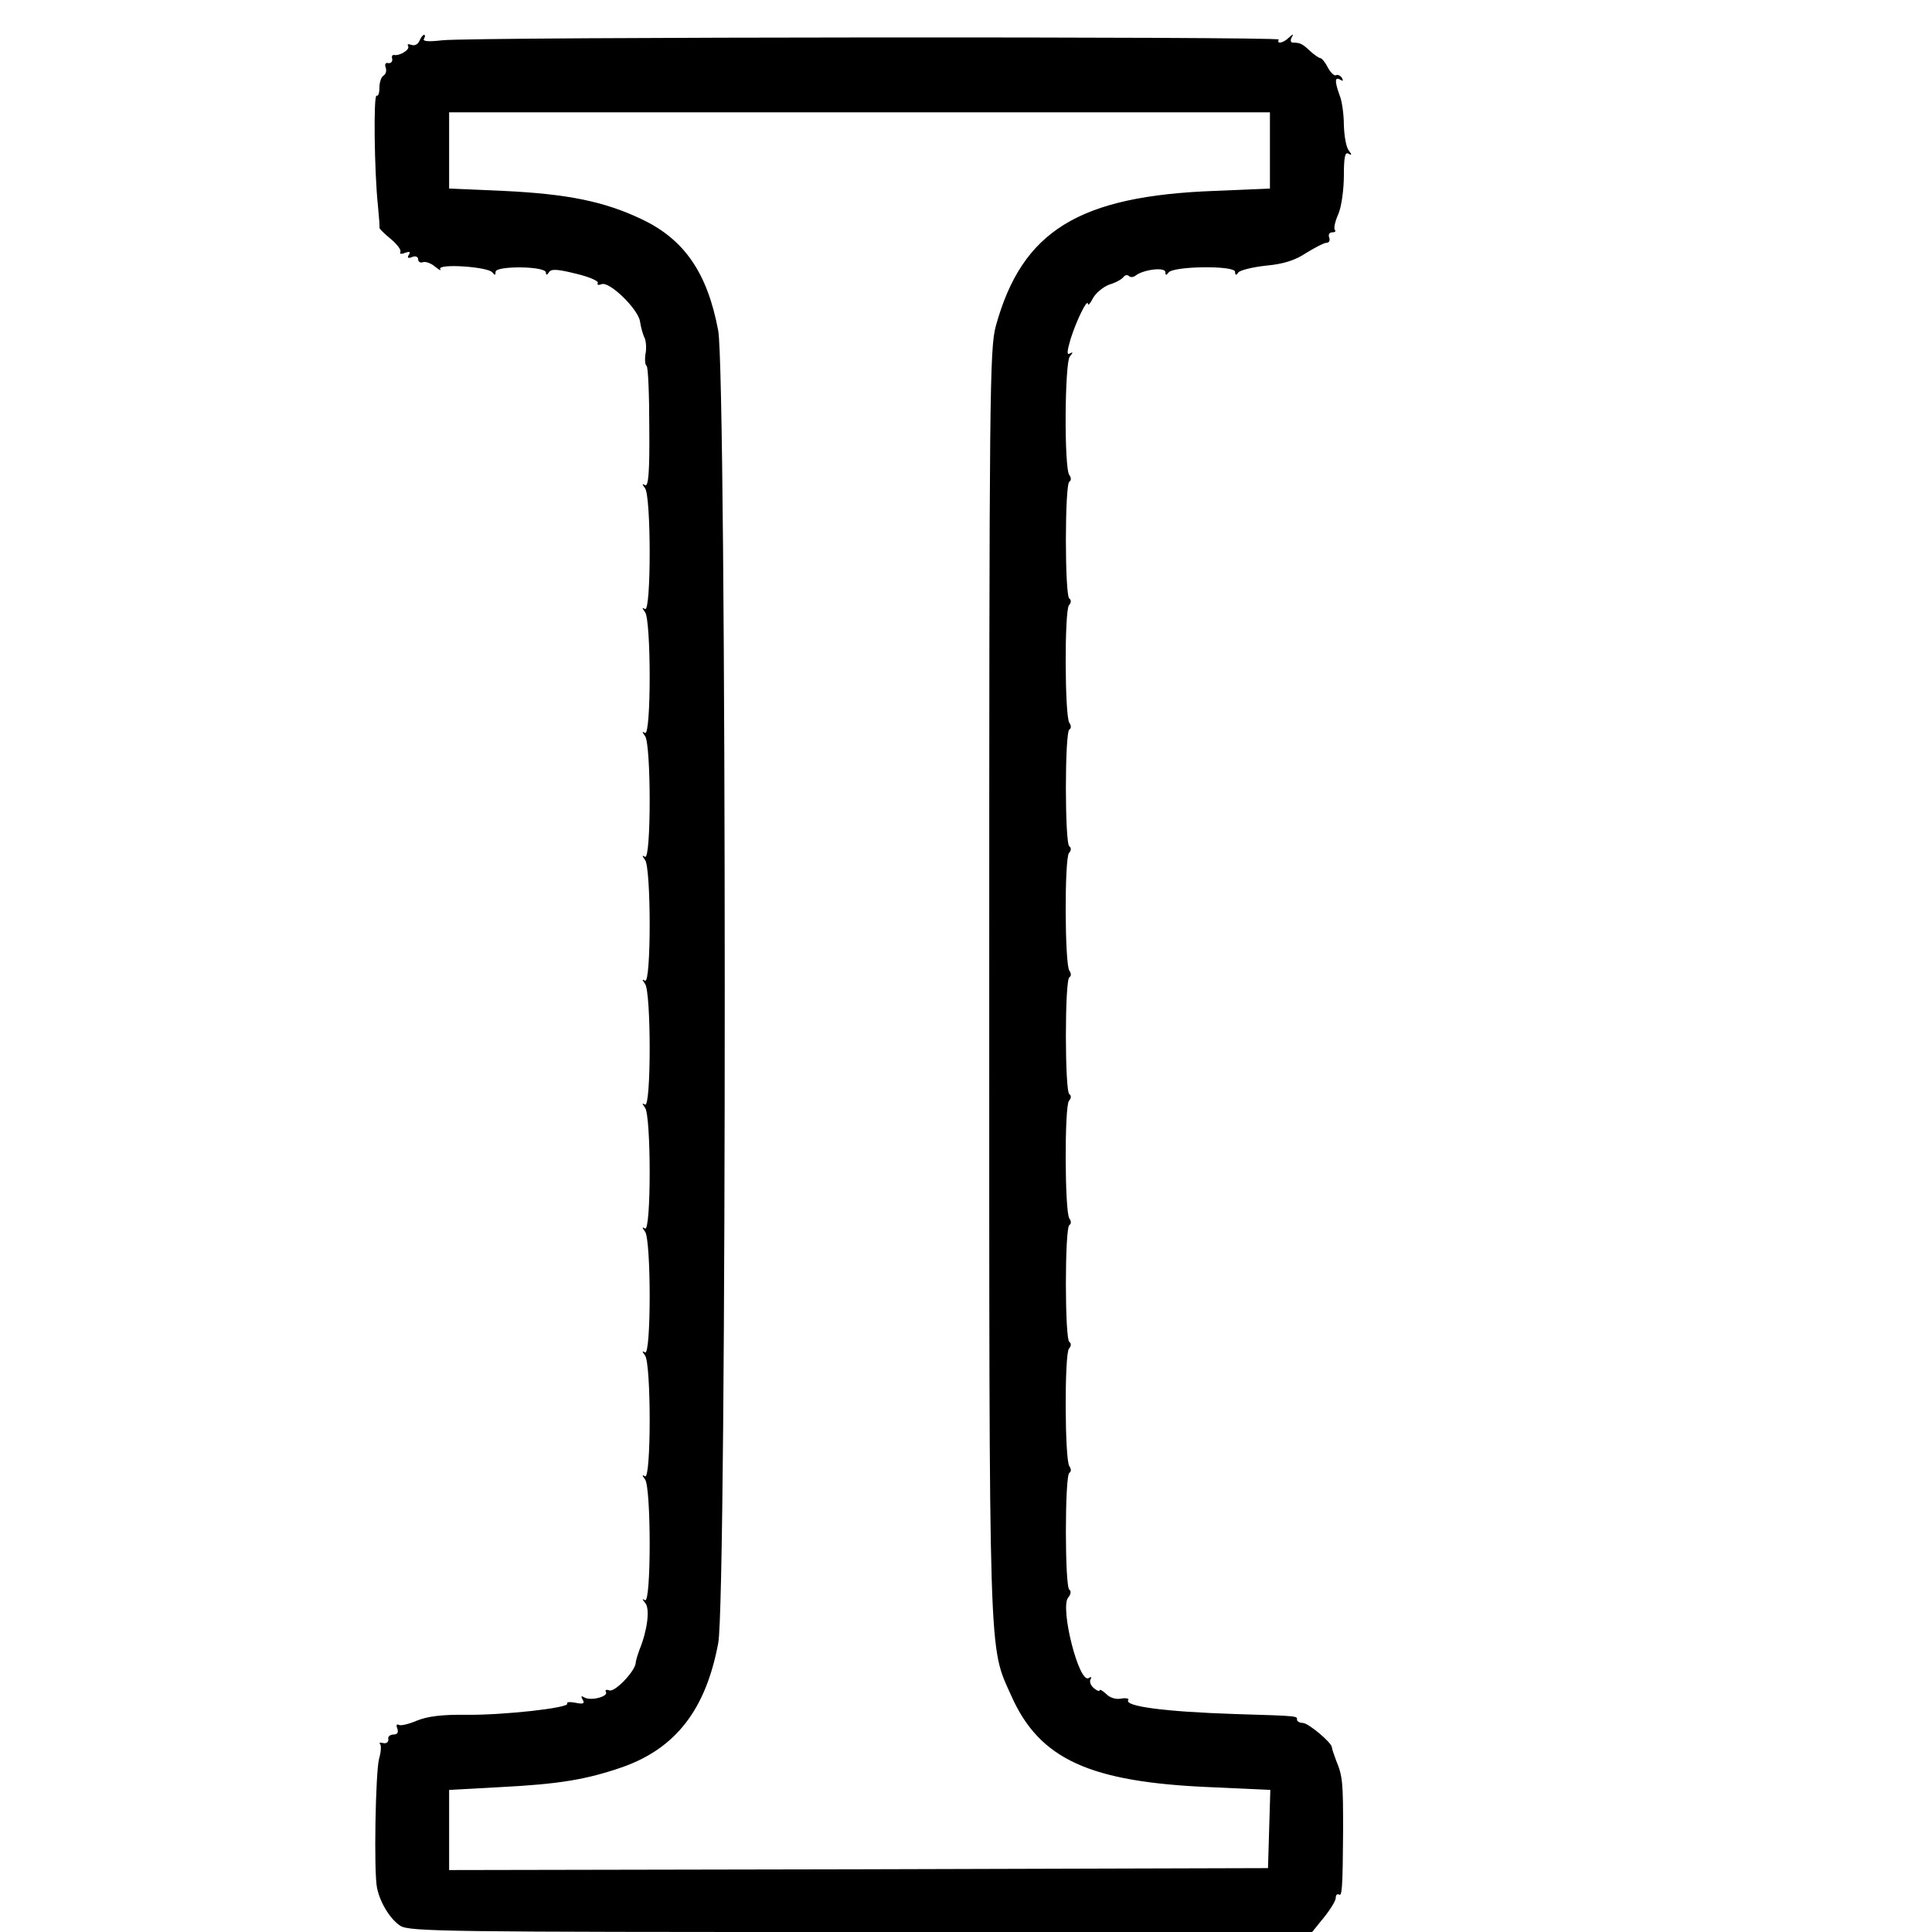 <?xml version="1.0" standalone="no"?>
<!DOCTYPE svg PUBLIC "-//W3C//DTD SVG 20010904//EN"
 "http://www.w3.org/TR/2001/REC-SVG-20010904/DTD/svg10.dtd">
<svg version="1.0" xmlns="http://www.w3.org/2000/svg"
 width="499pt" height="499pt" viewBox="0 0 499 499"
 preserveAspectRatio="xMidYMid meet">
<g transform="translate(0,499) scale(0.1,-0.1)"
fill="#000000" stroke="none">
<path d="M1083 4884 c-3 -8 -12 -13 -20 -10 -8 3 -12 2 -9 -3 6 -9 -22 -26
-36 -23 -5 1 -7 -4 -5 -10 1 -7 -3 -12 -10 -11 -7 2 -10 -3 -7 -11 3 -8 1 -17
-5 -21 -6 -3 -11 -17 -11 -31 0 -14 -3 -23 -7 -21 -9 6 -6 -199 3 -283 3 -30
5 -57 4 -58 -1 -2 12 -15 29 -29 17 -14 28 -29 25 -34 -3 -5 3 -6 12 -2 12 4
15 3 10 -5 -5 -8 -2 -10 8 -6 9 4 16 1 16 -6 0 -6 6 -10 13 -7 6 2 21 -3 31
-12 11 -9 17 -11 13 -6 -8 15 126 6 135 -9 6 -8 8 -7 8 2 0 16 130 15 130 -2
0 -7 3 -7 8 1 6 9 22 8 70 -4 34 -8 59 -19 56 -24 -3 -5 2 -6 10 -3 20 8 94
-64 99 -96 2 -14 7 -33 12 -43 4 -9 5 -29 2 -42 -2 -14 -1 -27 3 -30 4 -2 7
-74 7 -160 1 -113 -2 -153 -11 -148 -8 5 -8 3 0 -8 16 -20 16 -321 0 -312 -8
5 -8 3 0 -8 16 -20 16 -321 0 -312 -8 5 -8 3 0 -8 16 -20 16 -321 0 -312 -8 5
-8 3 0 -8 16 -20 16 -321 0 -312 -8 5 -8 3 0 -8 16 -20 16 -321 0 -312 -8 5
-8 3 0 -8 16 -20 16 -321 0 -312 -8 5 -8 3 0 -8 16 -20 16 -321 0 -312 -8 5
-8 3 0 -8 16 -20 16 -321 0 -312 -8 5 -8 3 0 -8 16 -20 16 -321 0 -312 -8 5
-8 3 1 -8 12 -15 5 -70 -15 -119 -5 -14 -10 -29 -10 -35 -2 -22 -54 -76 -68
-71 -8 3 -12 1 -9 -4 7 -12 -40 -24 -56 -14 -8 5 -9 3 -4 -6 6 -10 1 -12 -18
-8 -15 3 -25 2 -22 -2 7 -11 -164 -30 -260 -29 -63 1 -101 -4 -128 -15 -21 -9
-42 -14 -47 -11 -6 3 -7 -1 -4 -9 4 -11 0 -16 -10 -16 -9 0 -15 -6 -13 -12 1
-7 -5 -12 -13 -10 -8 2 -12 1 -8 -3 3 -4 2 -21 -3 -38 -9 -33 -14 -295 -5
-334 8 -38 34 -80 60 -97 23 -15 125 -16 1190 -16 l1165 0 30 37 c17 21 31 44
31 51 0 7 3 11 8 9 8 -6 10 12 11 163 0 127 -1 142 -18 183 -6 16 -11 31 -11
34 0 12 -61 63 -75 63 -8 0 -15 4 -15 8 0 10 7 10 -160 15 -183 6 -286 20
-276 36 3 4 -5 6 -18 4 -13 -3 -30 2 -39 12 -10 9 -17 13 -17 9 0 -3 -7 -1
-15 6 -8 7 -12 17 -8 23 3 6 1 7 -5 3 -25 -16 -75 182 -53 208 7 8 8 17 3 20
-12 7 -12 295 0 302 5 3 5 10 0 17 -12 16 -13 289 -1 304 6 6 6 14 1 17 -12 7
-12 295 0 302 5 3 5 10 0 17 -12 16 -13 289 -1 304 6 6 6 14 1 17 -12 7 -12
295 0 302 5 3 5 10 0 17 -12 16 -13 289 -1 304 6 6 6 14 1 17 -12 7 -12 295 0
302 5 3 5 10 0 17 -12 16 -13 289 -1 304 6 6 6 14 1 17 -12 7 -12 295 0 302 5
3 5 10 0 17 -14 18 -12 289 1 306 9 11 9 13 0 8 -8 -5 -7 6 2 37 15 48 44 107
45 91 0 -5 6 1 13 15 7 13 26 29 42 35 17 5 33 14 37 20 4 5 10 6 14 2 4 -4
12 -3 18 2 20 15 76 22 76 8 0 -8 2 -9 8 -1 11 17 172 19 172 2 0 -9 3 -10 8
-2 4 6 36 14 72 18 45 4 76 14 104 33 23 14 46 26 52 26 7 0 10 6 7 14 -3 7 1
13 8 13 7 0 10 3 7 6 -4 3 0 22 9 42 8 19 14 64 14 99 0 47 3 62 12 56 9 -5 9
-3 1 8 -7 8 -12 37 -13 65 0 29 -5 64 -11 78 -13 36 -13 49 2 40 7 -4 8 -3 4
5 -4 6 -11 9 -15 7 -4 -3 -14 6 -21 19 -7 14 -16 25 -20 25 -3 0 -15 8 -26 18
-20 19 -26 22 -45 22 -5 0 -7 6 -3 13 6 10 4 10 -7 0 -14 -14 -33 -18 -26 -5
6 8 -2084 7 -2161 -2 -35 -4 -51 -3 -47 4 3 5 4 10 0 10 -3 0 -8 -7 -12 -16z
m2197 -283 l0 -98 -142 -6 c-352 -13 -498 -103 -566 -349 -16 -59 -17 -175
-17 -1698 0 -1781 -2 -1708 57 -1840 73 -164 202 -223 516 -236 l153 -7 -3
-101 -3 -101 -1057 -3 -1058 -2 0 103 0 104 128 7 c159 8 227 20 320 52 138
49 215 149 247 320 23 115 22 3274 0 3390 -28 150 -88 236 -198 288 -97 46
-191 65 -357 73 l-140 6 0 99 0 98 1060 0 1060 0 0 -99z"/>
</g>
</svg>

